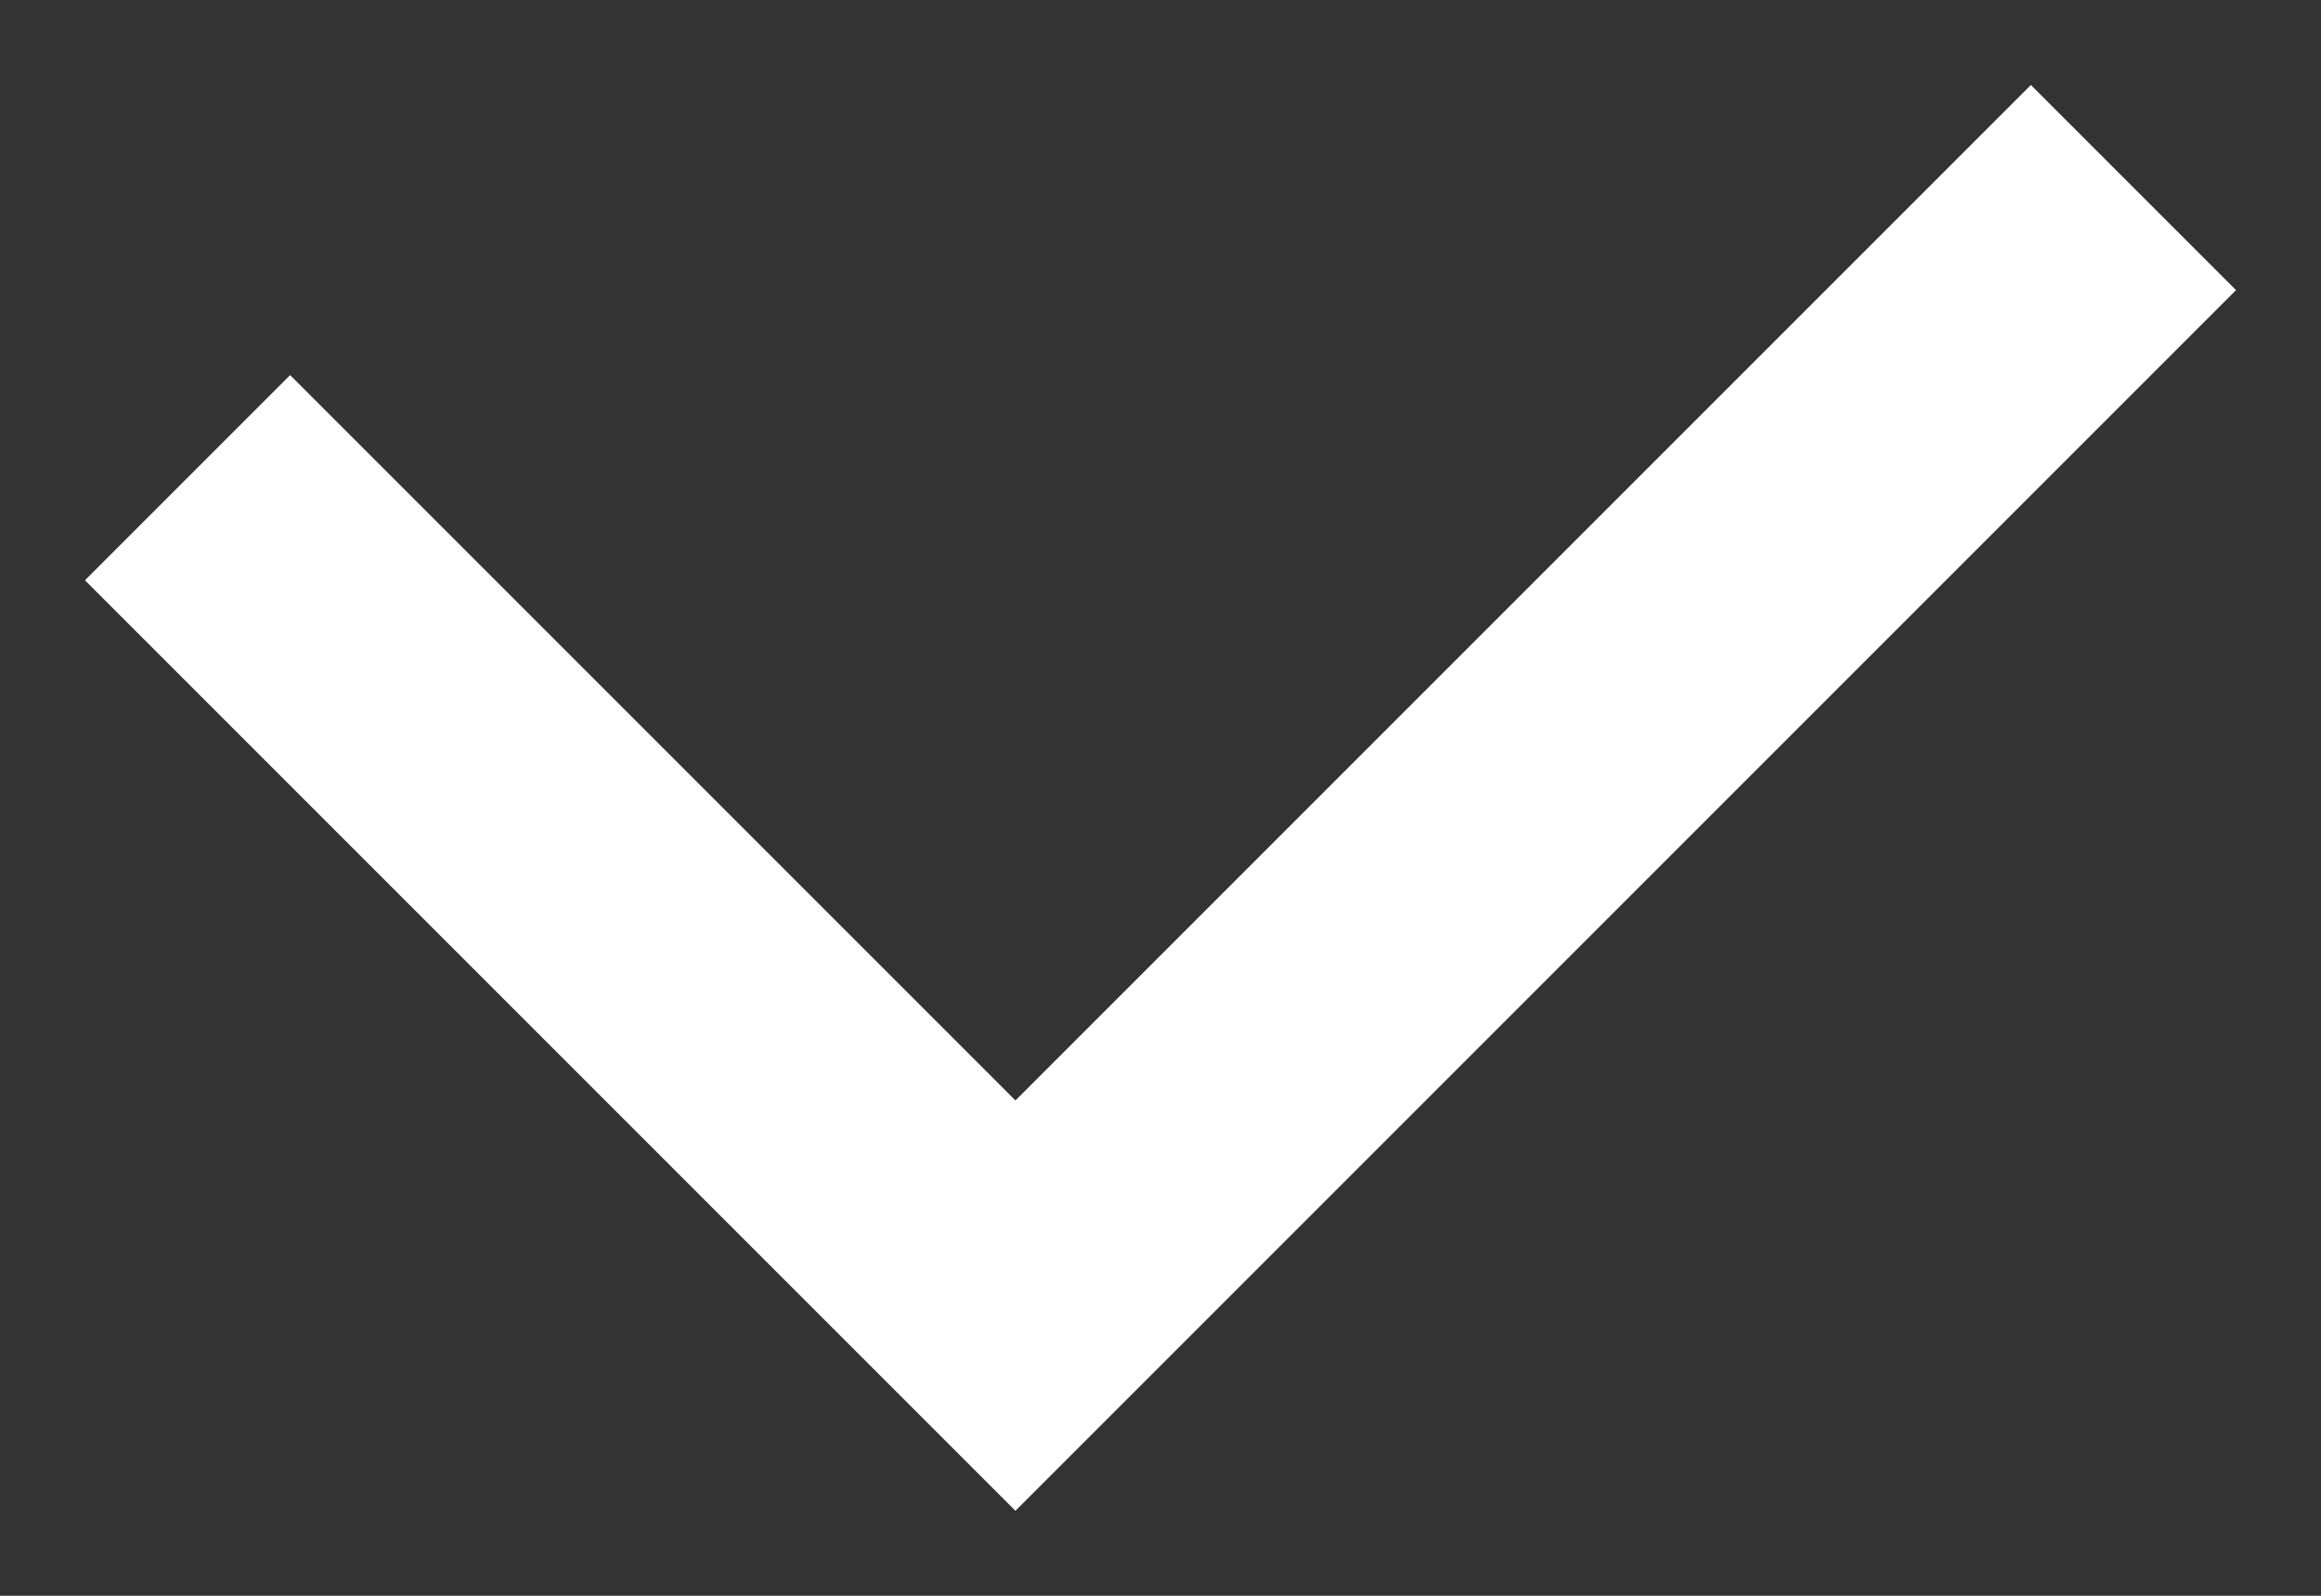 <svg width="16" height="11" viewBox="0 0 16 11" fill="none" xmlns="http://www.w3.org/2000/svg">
<rect x="0" y="0" width="16" height="11" fill="#333333" stroke="none"/>
<path d="M2 4L7 9L14 2" stroke="white" stroke-width="2" stroke-linecap="square"/>
</svg>
